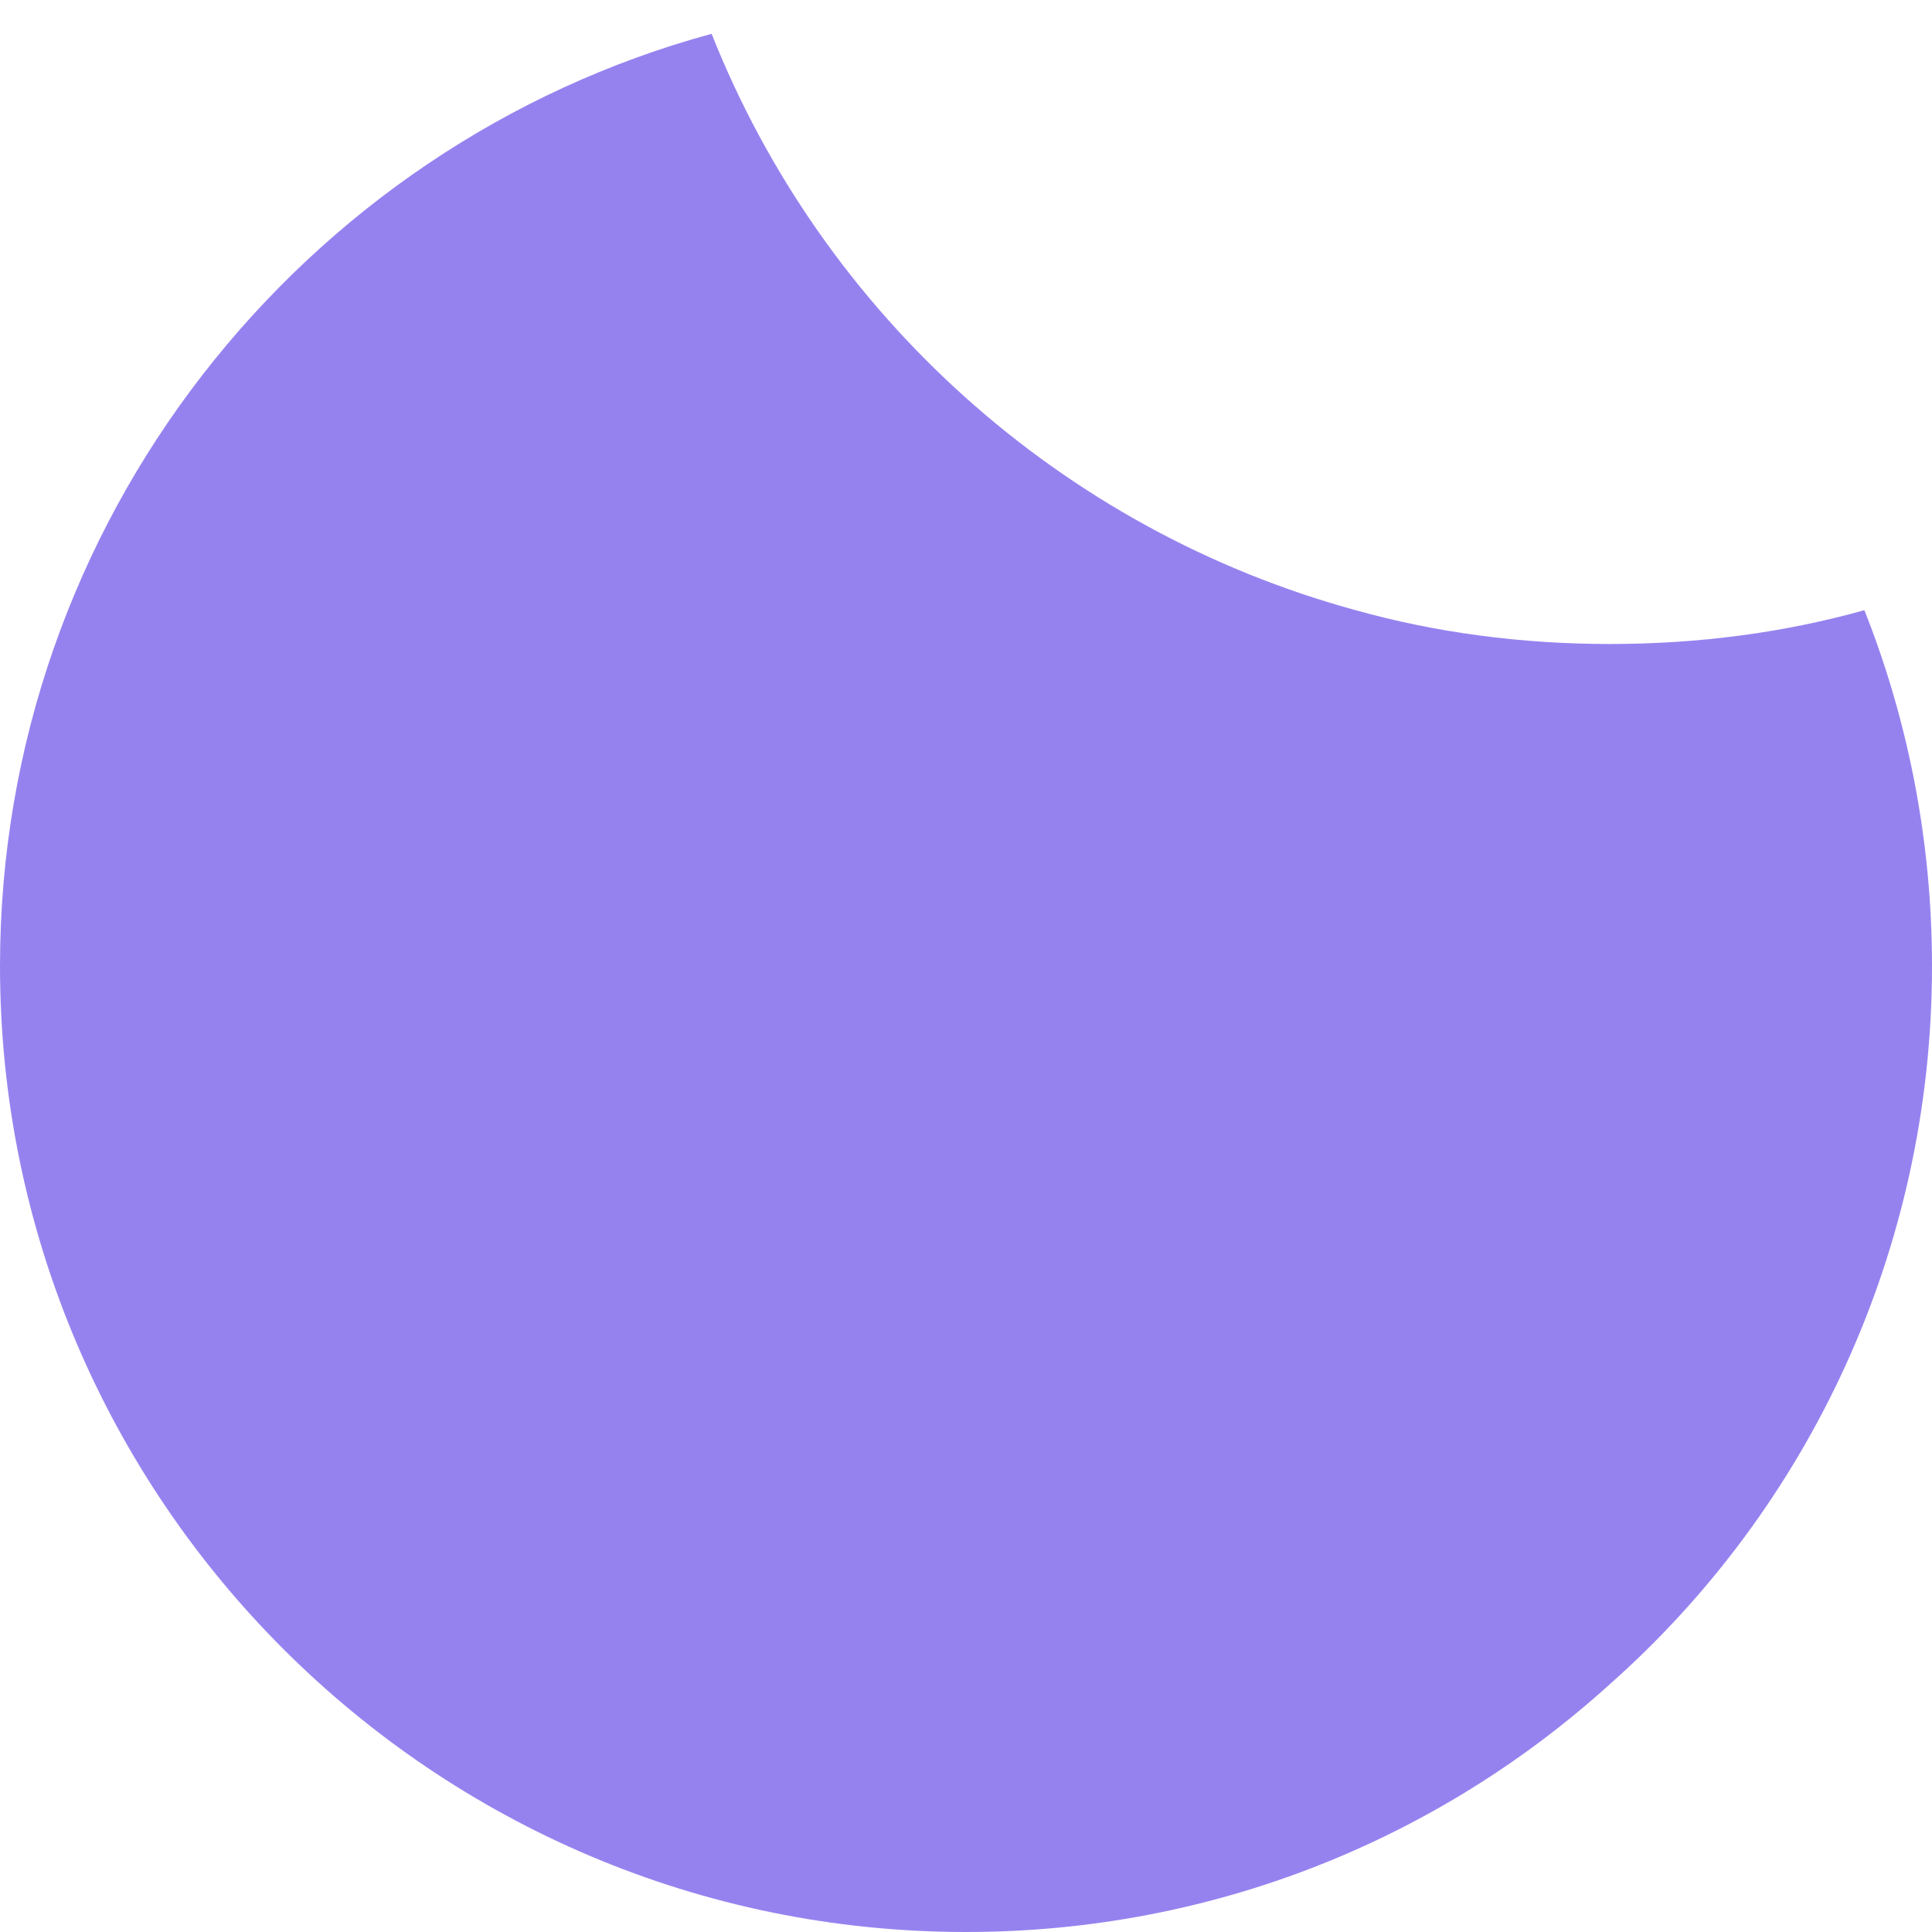 <svg width="12" height="12" viewBox="0 0 12 12" fill="none" xmlns="http://www.w3.org/2000/svg">
<path opacity="0.6" d="M12 6C12 7.77 11.23 9.37 10 10.46C8.94 11.42 7.54 12 6 12C2.69 12 0 9.31 0 6C0 3.24 1.88 0.9 4.42 0.21C5.11 1.95 6.59 3.29 8.42 3.79C8.92 3.93 9.45 4 10 4C10.55 4 11.08 3.93 11.58 3.79C11.85 4.47 12 5.22 12 6Z" fill="#5030E5"/>
</svg>

